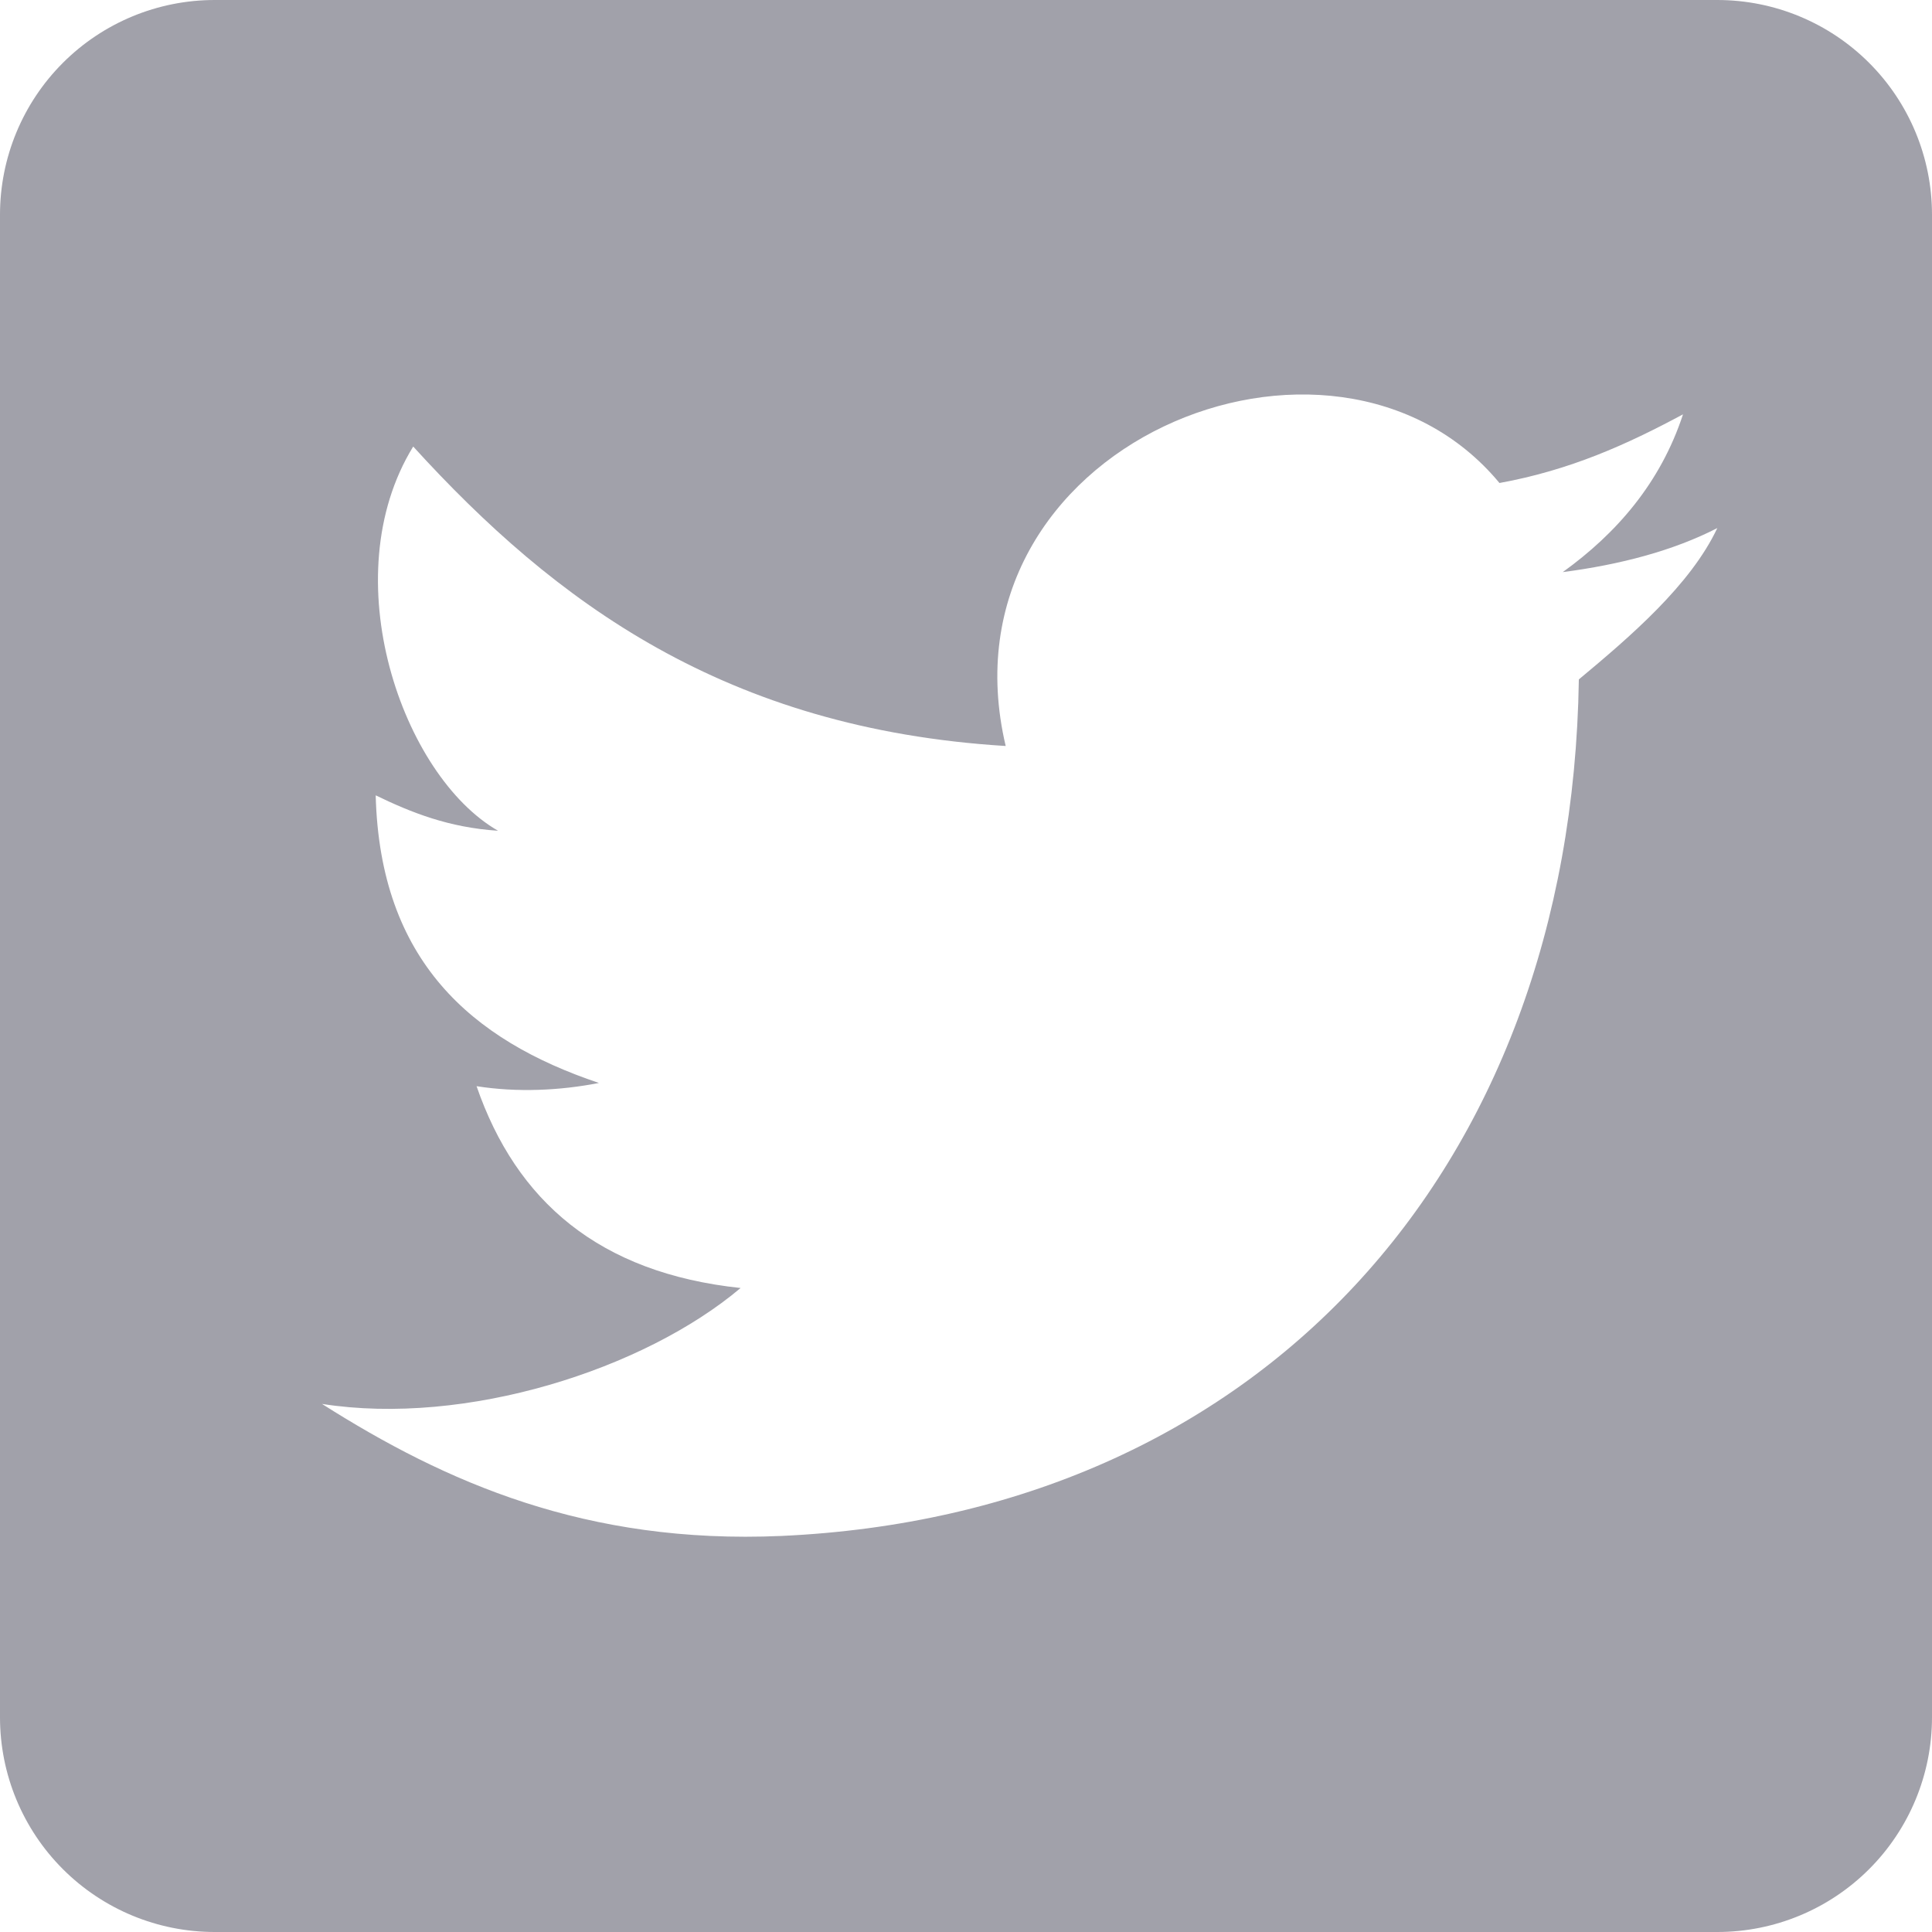 <svg width="24" height="24" viewBox="0 0 24 24" fill="none" xmlns="http://www.w3.org/2000/svg">
<path d="M2.667 0H21.333C22.041 0 22.719 0.281 23.219 0.781C23.719 1.281 24 1.959 24 2.667V21.333C24 22.041 23.719 22.719 23.219 23.219C22.719 23.719 22.041 24 21.333 24H2.667C1.959 24 1.281 23.719 0.781 23.219C0.281 22.719 0 22.041 0 21.333V2.667C0 1.959 0.281 1.281 0.781 0.781C1.281 0.281 1.959 0 2.667 0ZM19.613 8.44C20.253 7.907 21 7.267 21.333 6.56C20.787 6.84 20.133 7.013 19.413 7.107C20.08 6.627 20.627 6 20.907 5.147C20.213 5.52 19.507 5.84 18.627 6C16.56 3.507 11.613 5.533 12.493 9.267C9.013 9.053 6.893 7.48 5.133 5.547C4.133 7.173 5 9.64 6.187 10.32C5.573 10.28 5.107 10.093 4.667 9.88C4.72 11.933 5.853 12.92 7.44 13.453C6.96 13.547 6.427 13.573 5.92 13.493C6.413 14.92 7.44 15.813 9.2 16C8 17.013 5.787 17.72 4 17.44C5.533 18.413 7.28 19.187 9.707 19.08C15.587 18.813 19.52 14.6 19.613 8.44Z" fill="#A1A1AA"/>
</svg>
